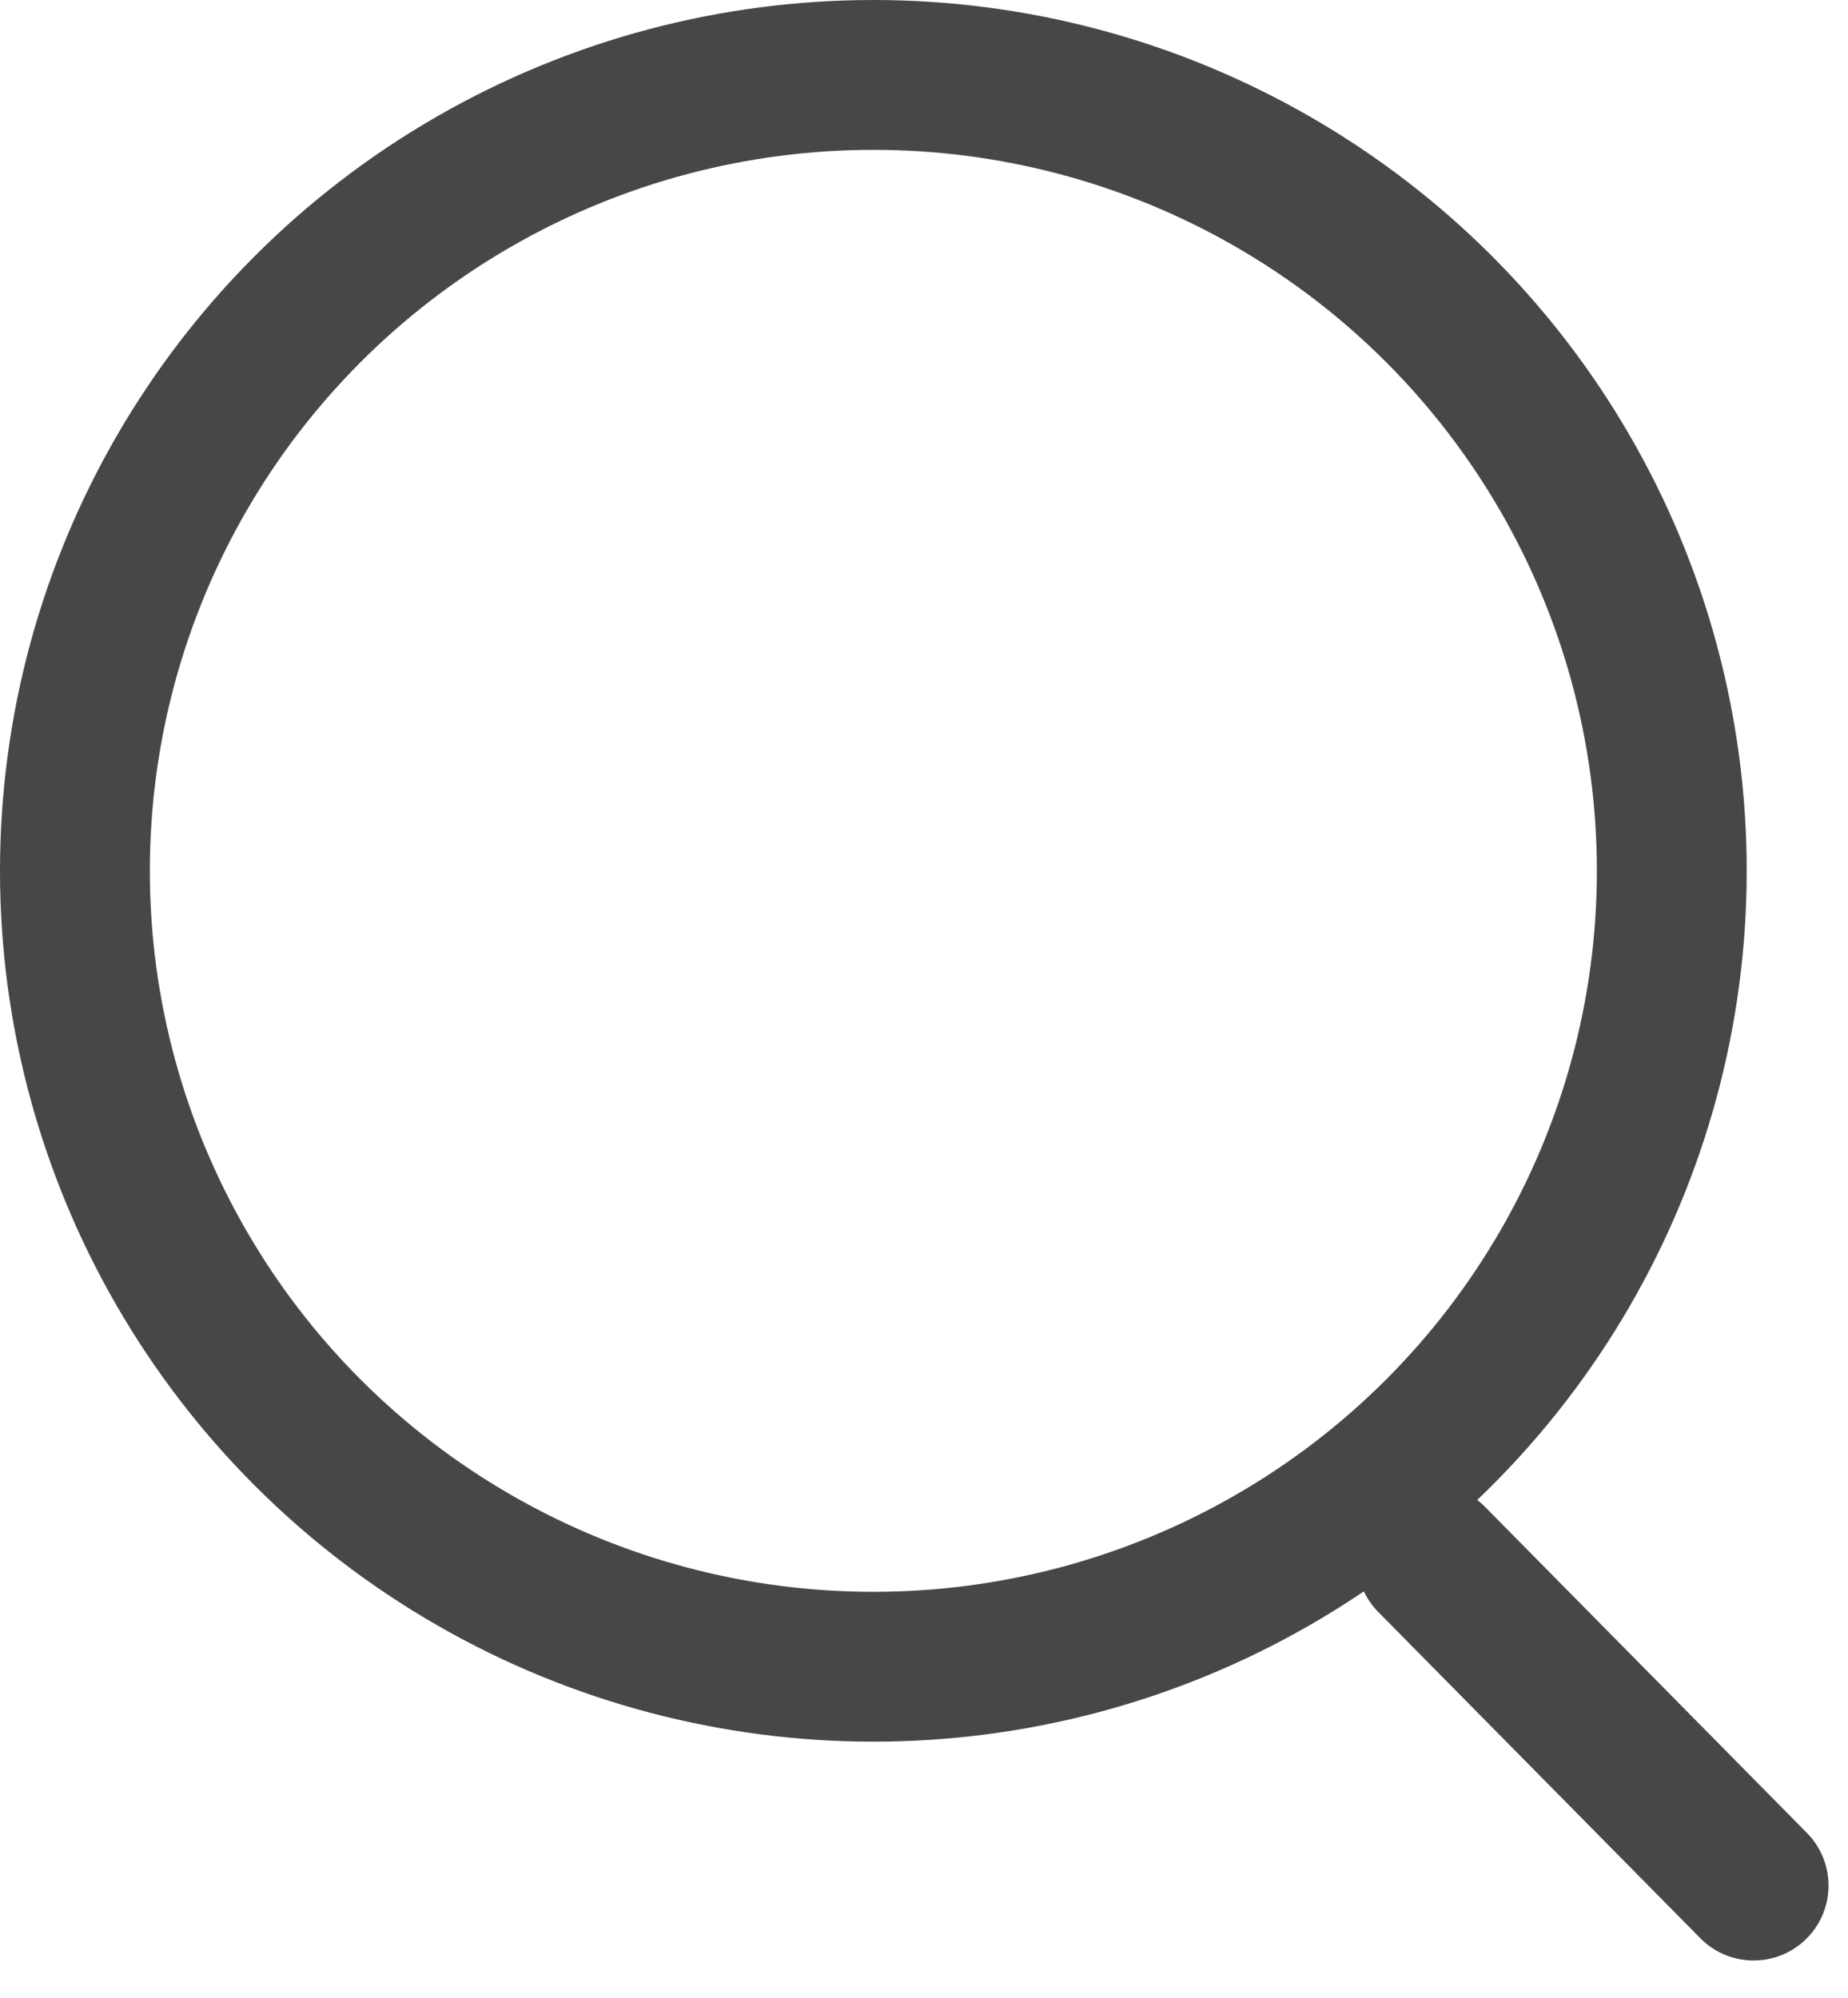 <?xml version="1.0" encoding="UTF-8"?>
<svg width="37px" height="40px" viewBox="0 0 37 40" version="1.1" xmlns="http://www.w3.org/2000/svg" xmlns:xlink="http://www.w3.org/1999/xlink">
    <!-- Generator: Sketch 51.1 (57501) - http://www.bohemiancoding.com/sketch -->
    <title>Group 2</title>
    <desc>Created with Sketch.</desc>
    <defs></defs>
    <g id="Page-2" stroke="none" stroke-width="1" fill="none" fill-rule="evenodd" opacity="0.9">
        <g id="首页新版本按钮" transform="translate(-60, -175)" stroke="#333333" stroke-width="3">
            <g id="搜索入口" transform="translate(30, 159)">
                <g id="Group-2" transform="translate(30, 16)">
                    <ellipse id="Oval-15" cx="17.486" cy="17.436" rx="15.986" ry="15.936"></ellipse>
                    <path d="M29.829,30.385 C31.2,33.12 32.571,35.855 33.943,38.59" id="Path-8" stroke-linecap="round" transform="translate(31.886, 34.487) rotate(-18) translate(-31.886, -34.487) "></path>
                </g>
            </g>
        </g>
    </g>
</svg>